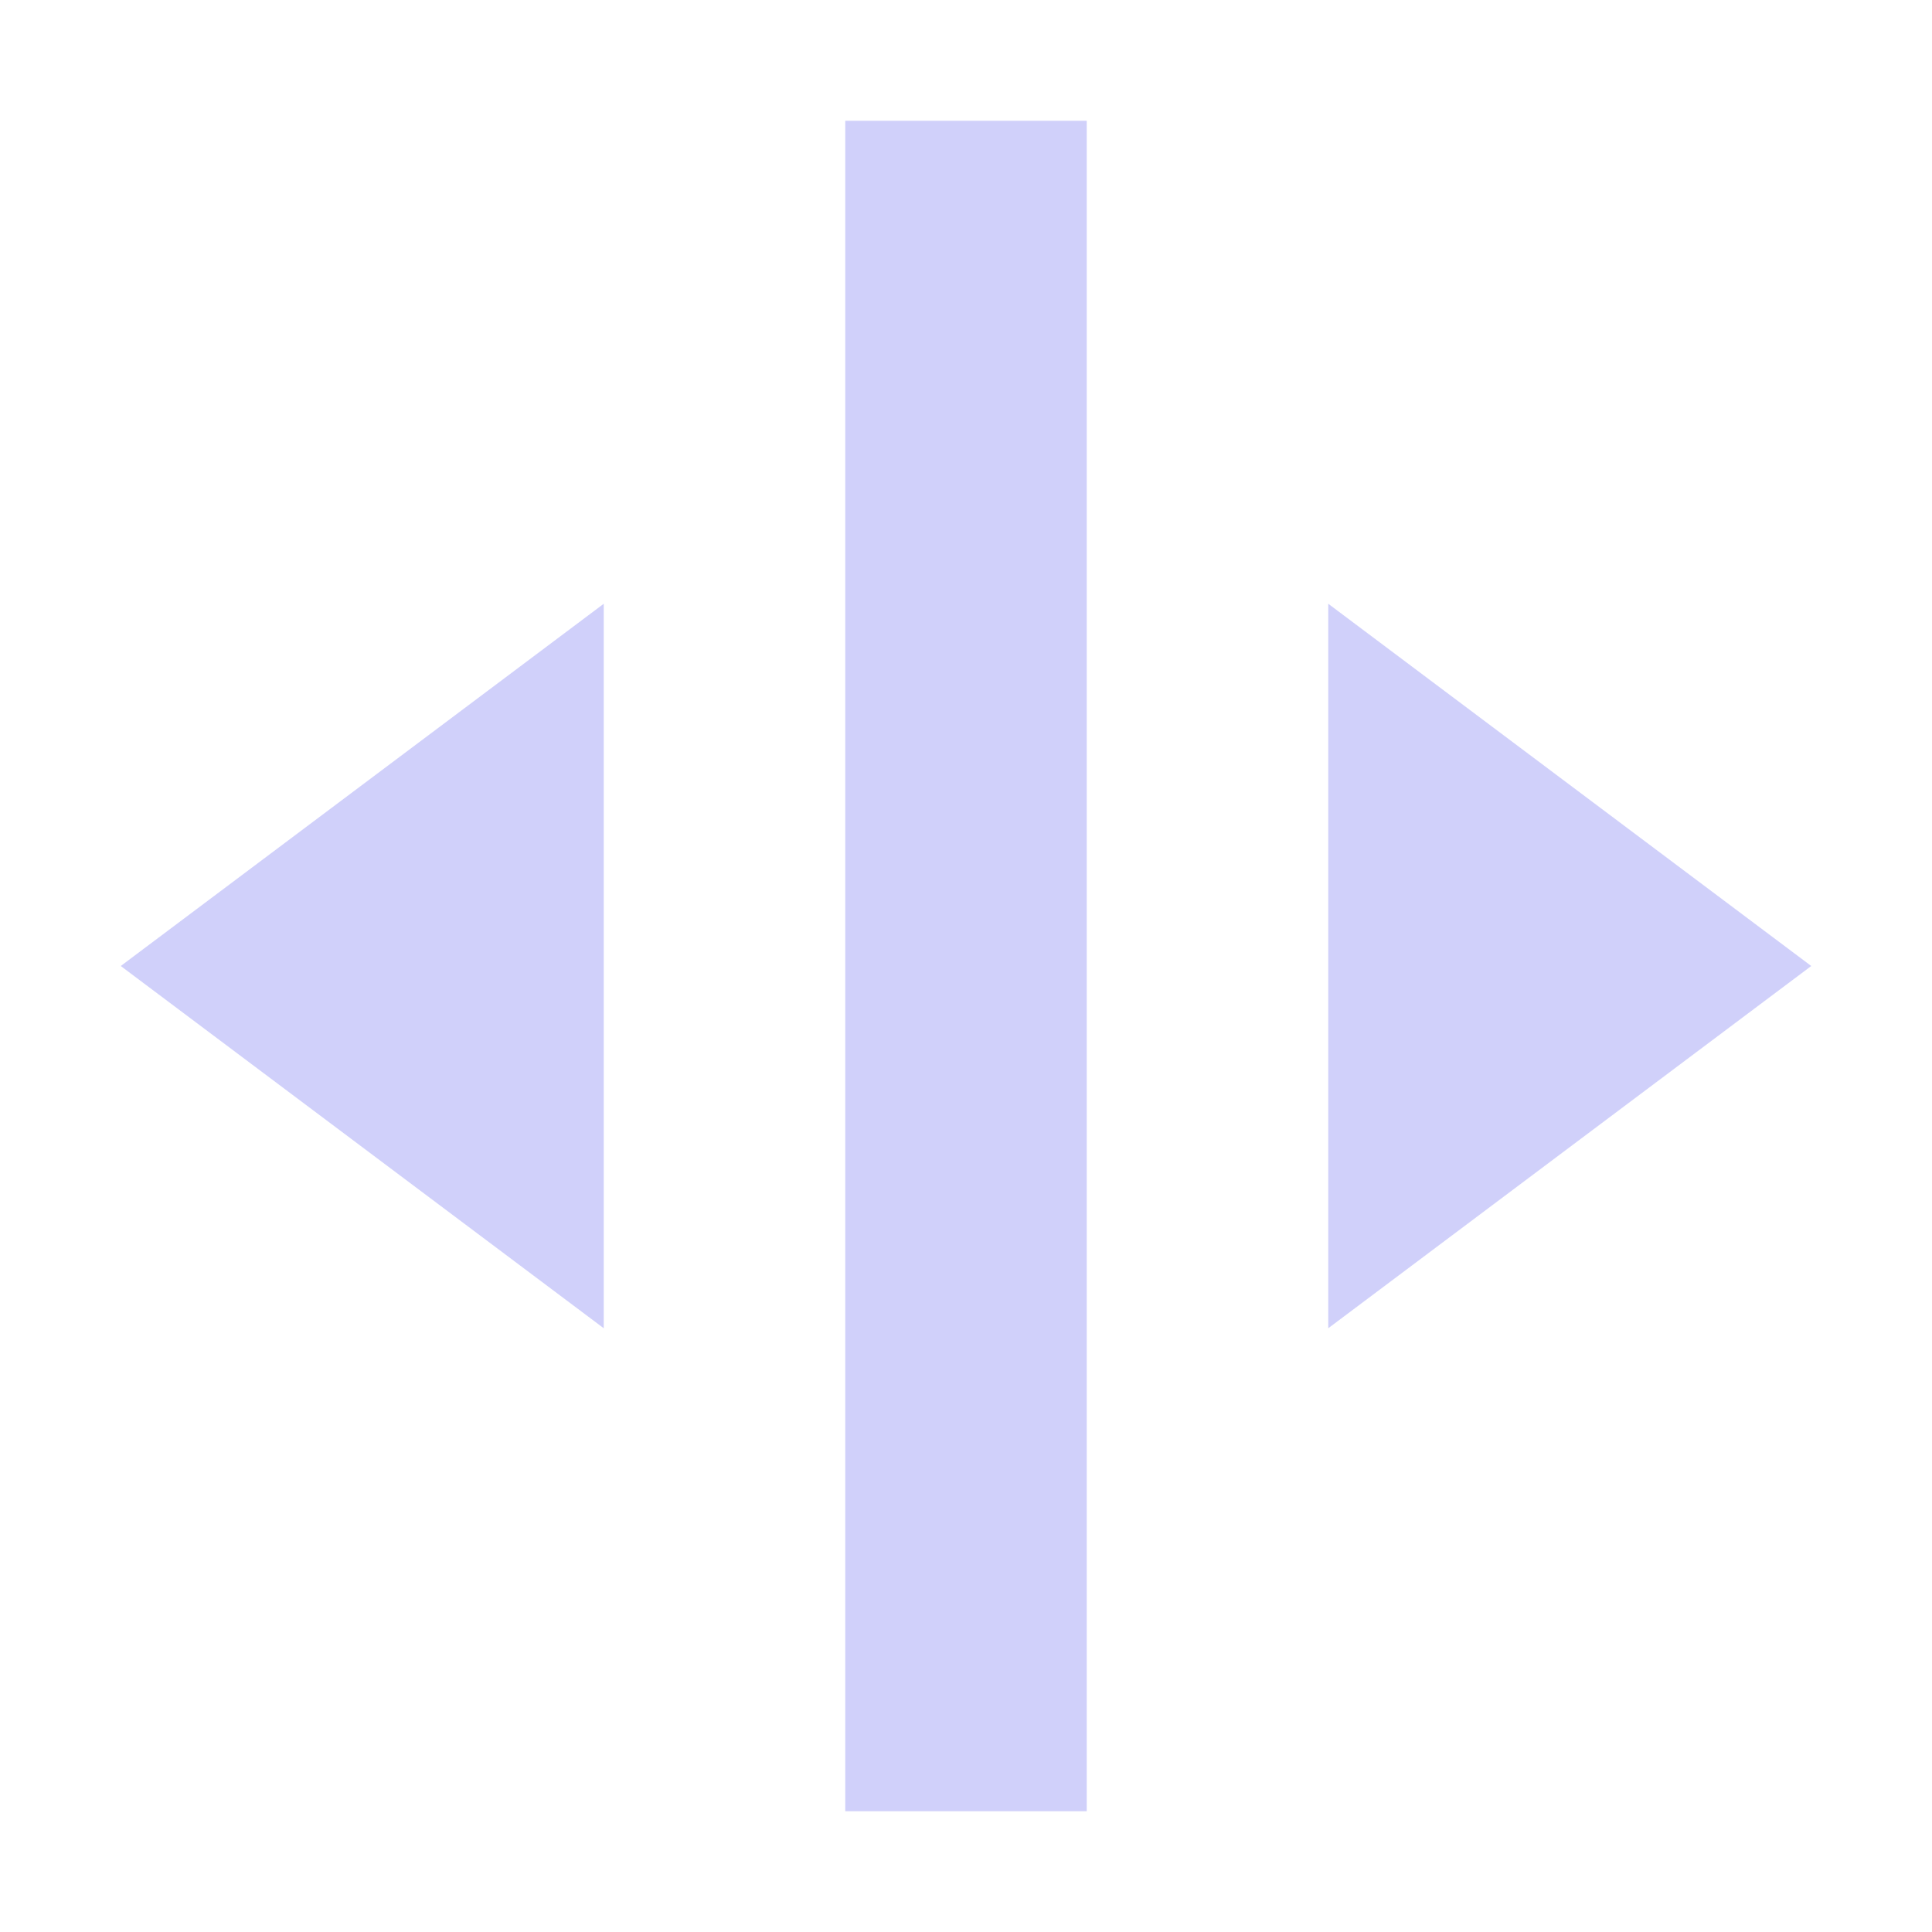 <svg xmlns="http://www.w3.org/2000/svg" width="16" height="16" version="1.1">
 <defs>
  <style id="current-color-scheme" type="text/css">
   .ColorScheme-Text { color:#d0d0fa; } .ColorScheme-Highlight { color:#4285f4; } .ColorScheme-NeutralText { color:#ff9800; } .ColorScheme-PositiveText { color:#4caf50; } .ColorScheme-NegativeText { color:#f44336; }
  </style>
 </defs>
 <path style="fill:currentColor" class="ColorScheme-Text" d="M 15,8 13,6.5 11,5 v 3 3 L 13,9.5 Z M 9,1 H 7 V 15 H 9 Z M 5,5 3,6.5 1,8 3,9.5 5,11 V 8 Z"/>
</svg>
